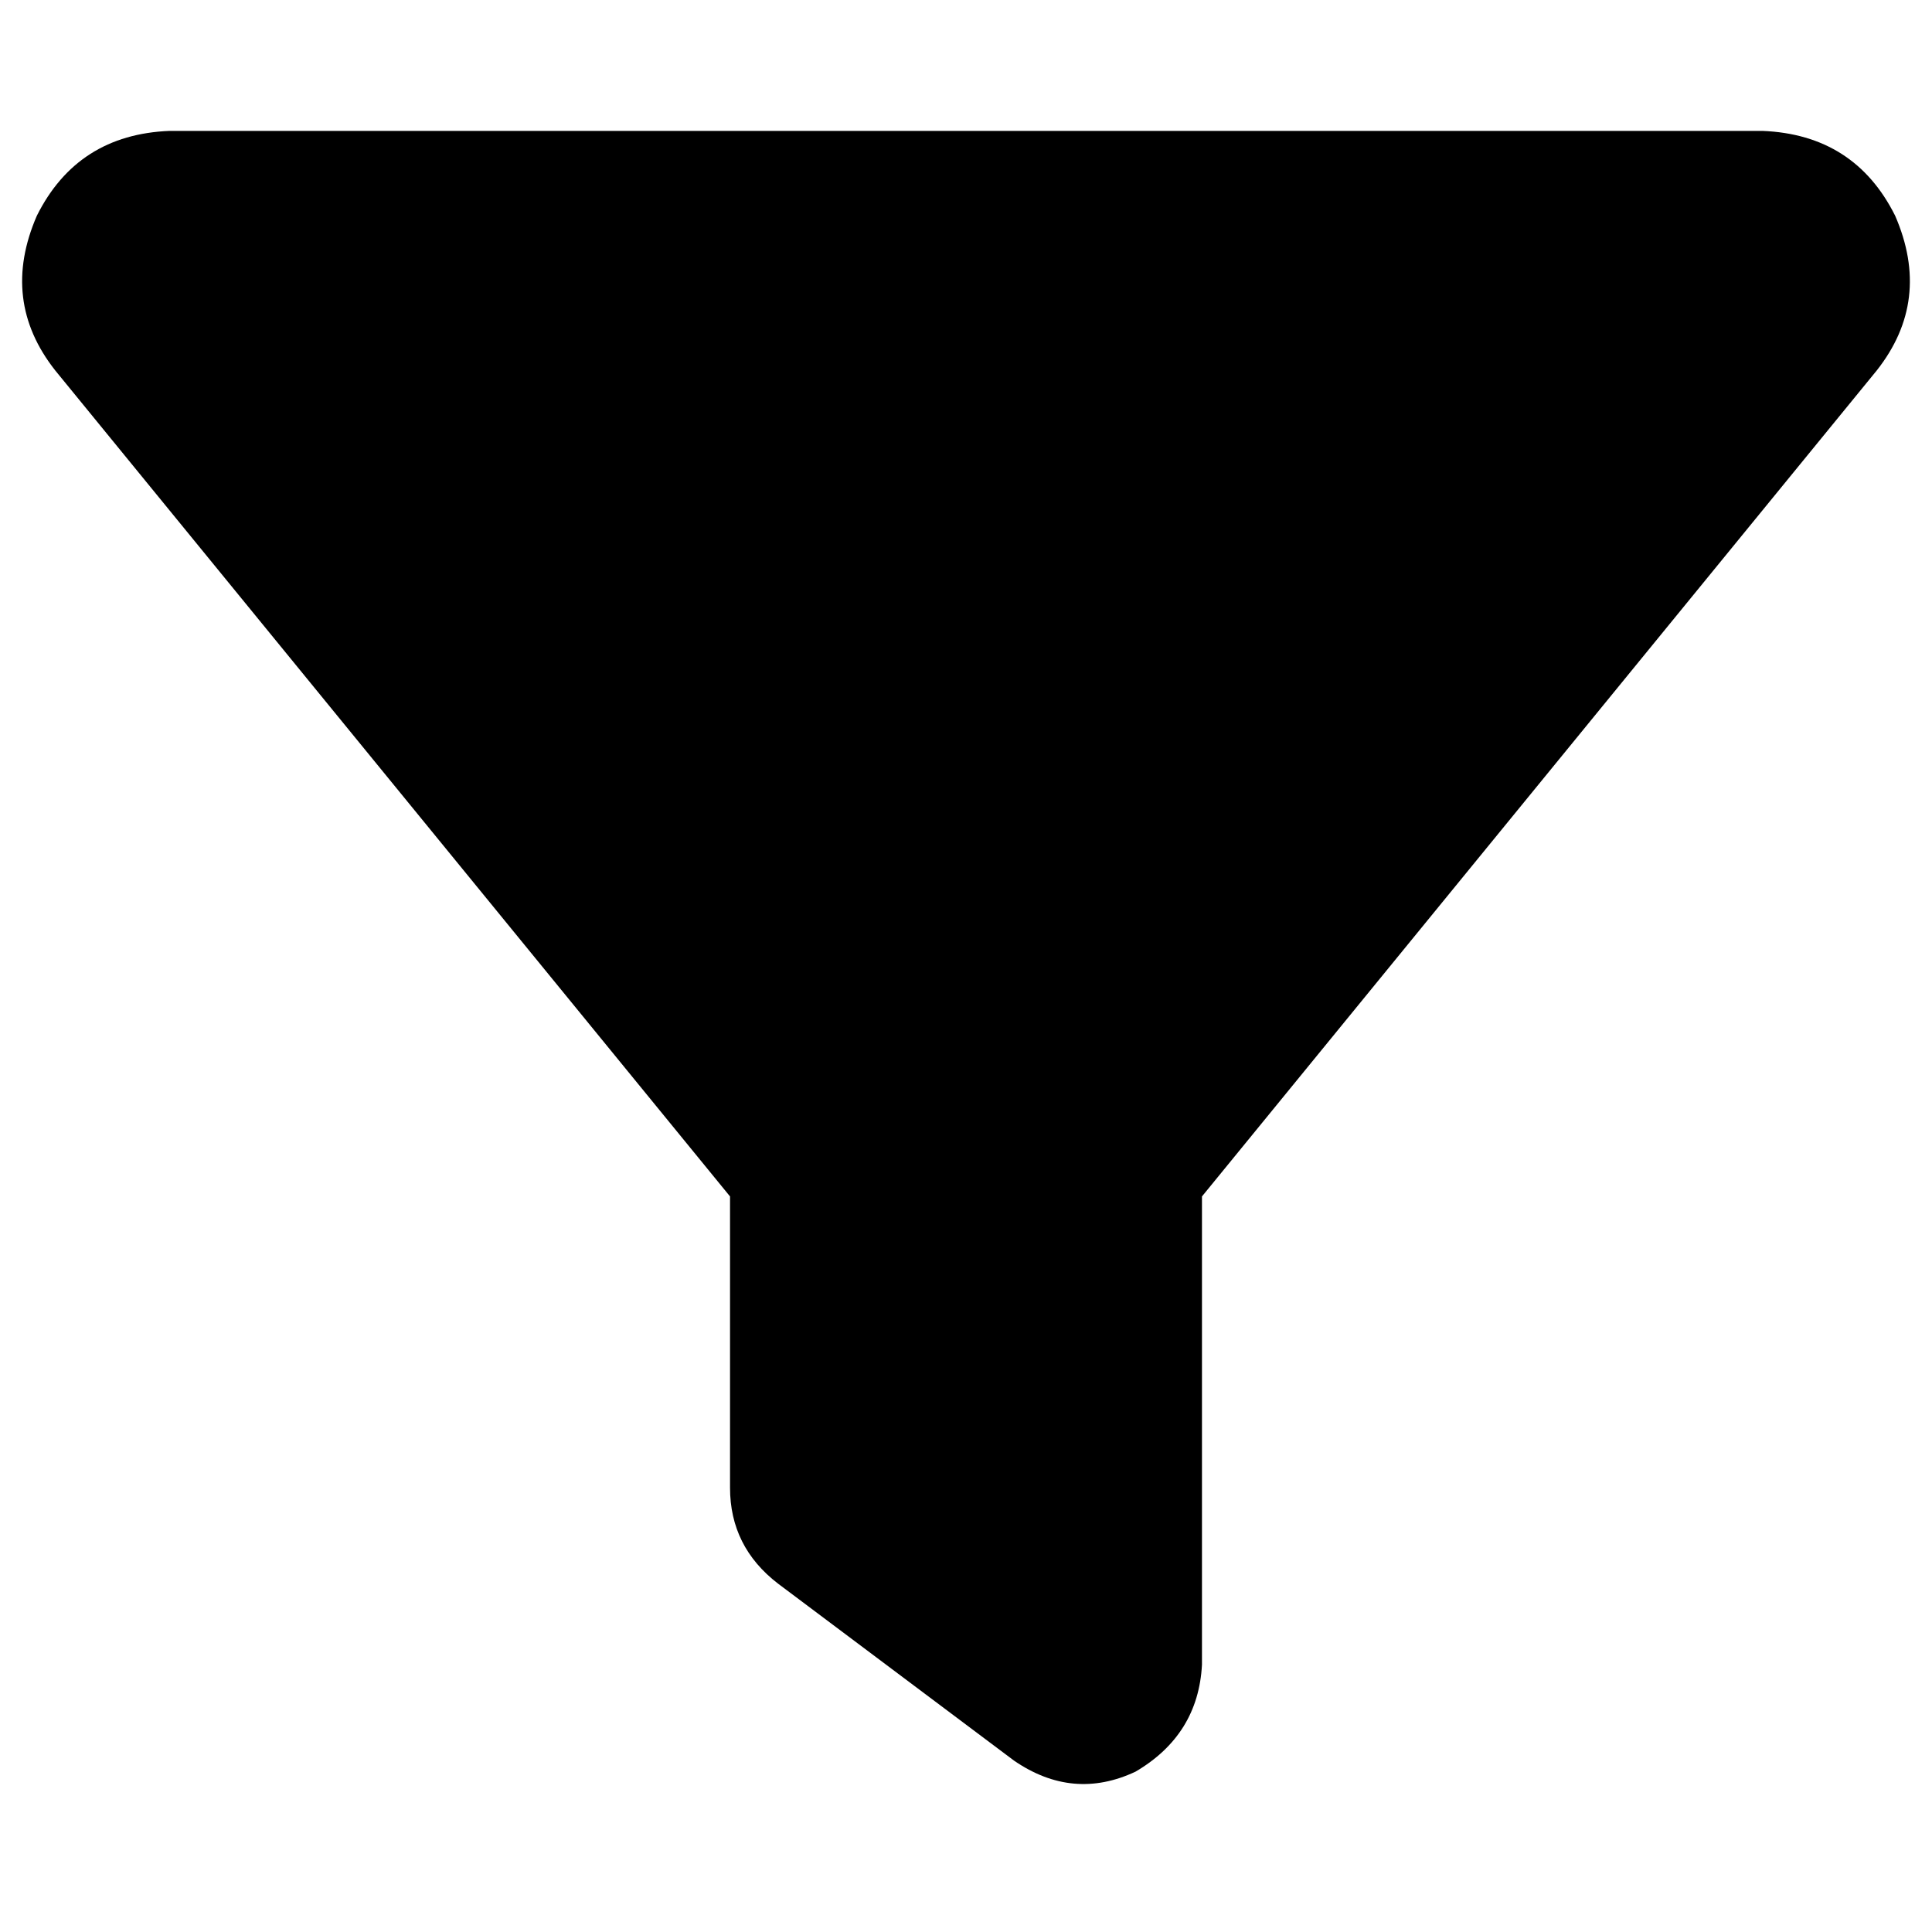 <svg xmlns="http://www.w3.org/2000/svg" viewBox="0 0 512 512">
  <path d="M 9.771 57.16 Q 20.519 35.664 44.947 34.687 L 467.053 34.687 L 467.053 34.687 Q 491.481 35.664 502.229 57.16 Q 512 79.634 497.344 98.198 L 318.534 317.069 L 318.534 317.069 L 318.534 441.16 L 318.534 441.16 Q 317.557 459.725 300.947 469.496 Q 284.336 477.313 268.702 466.565 L 206.168 419.664 L 206.168 419.664 Q 193.466 409.893 193.466 394.26 L 193.466 317.069 L 193.466 317.069 L 14.656 98.198 L 14.656 98.198 Q 0 79.634 9.771 57.16 L 9.771 57.16 Z" />
</svg>